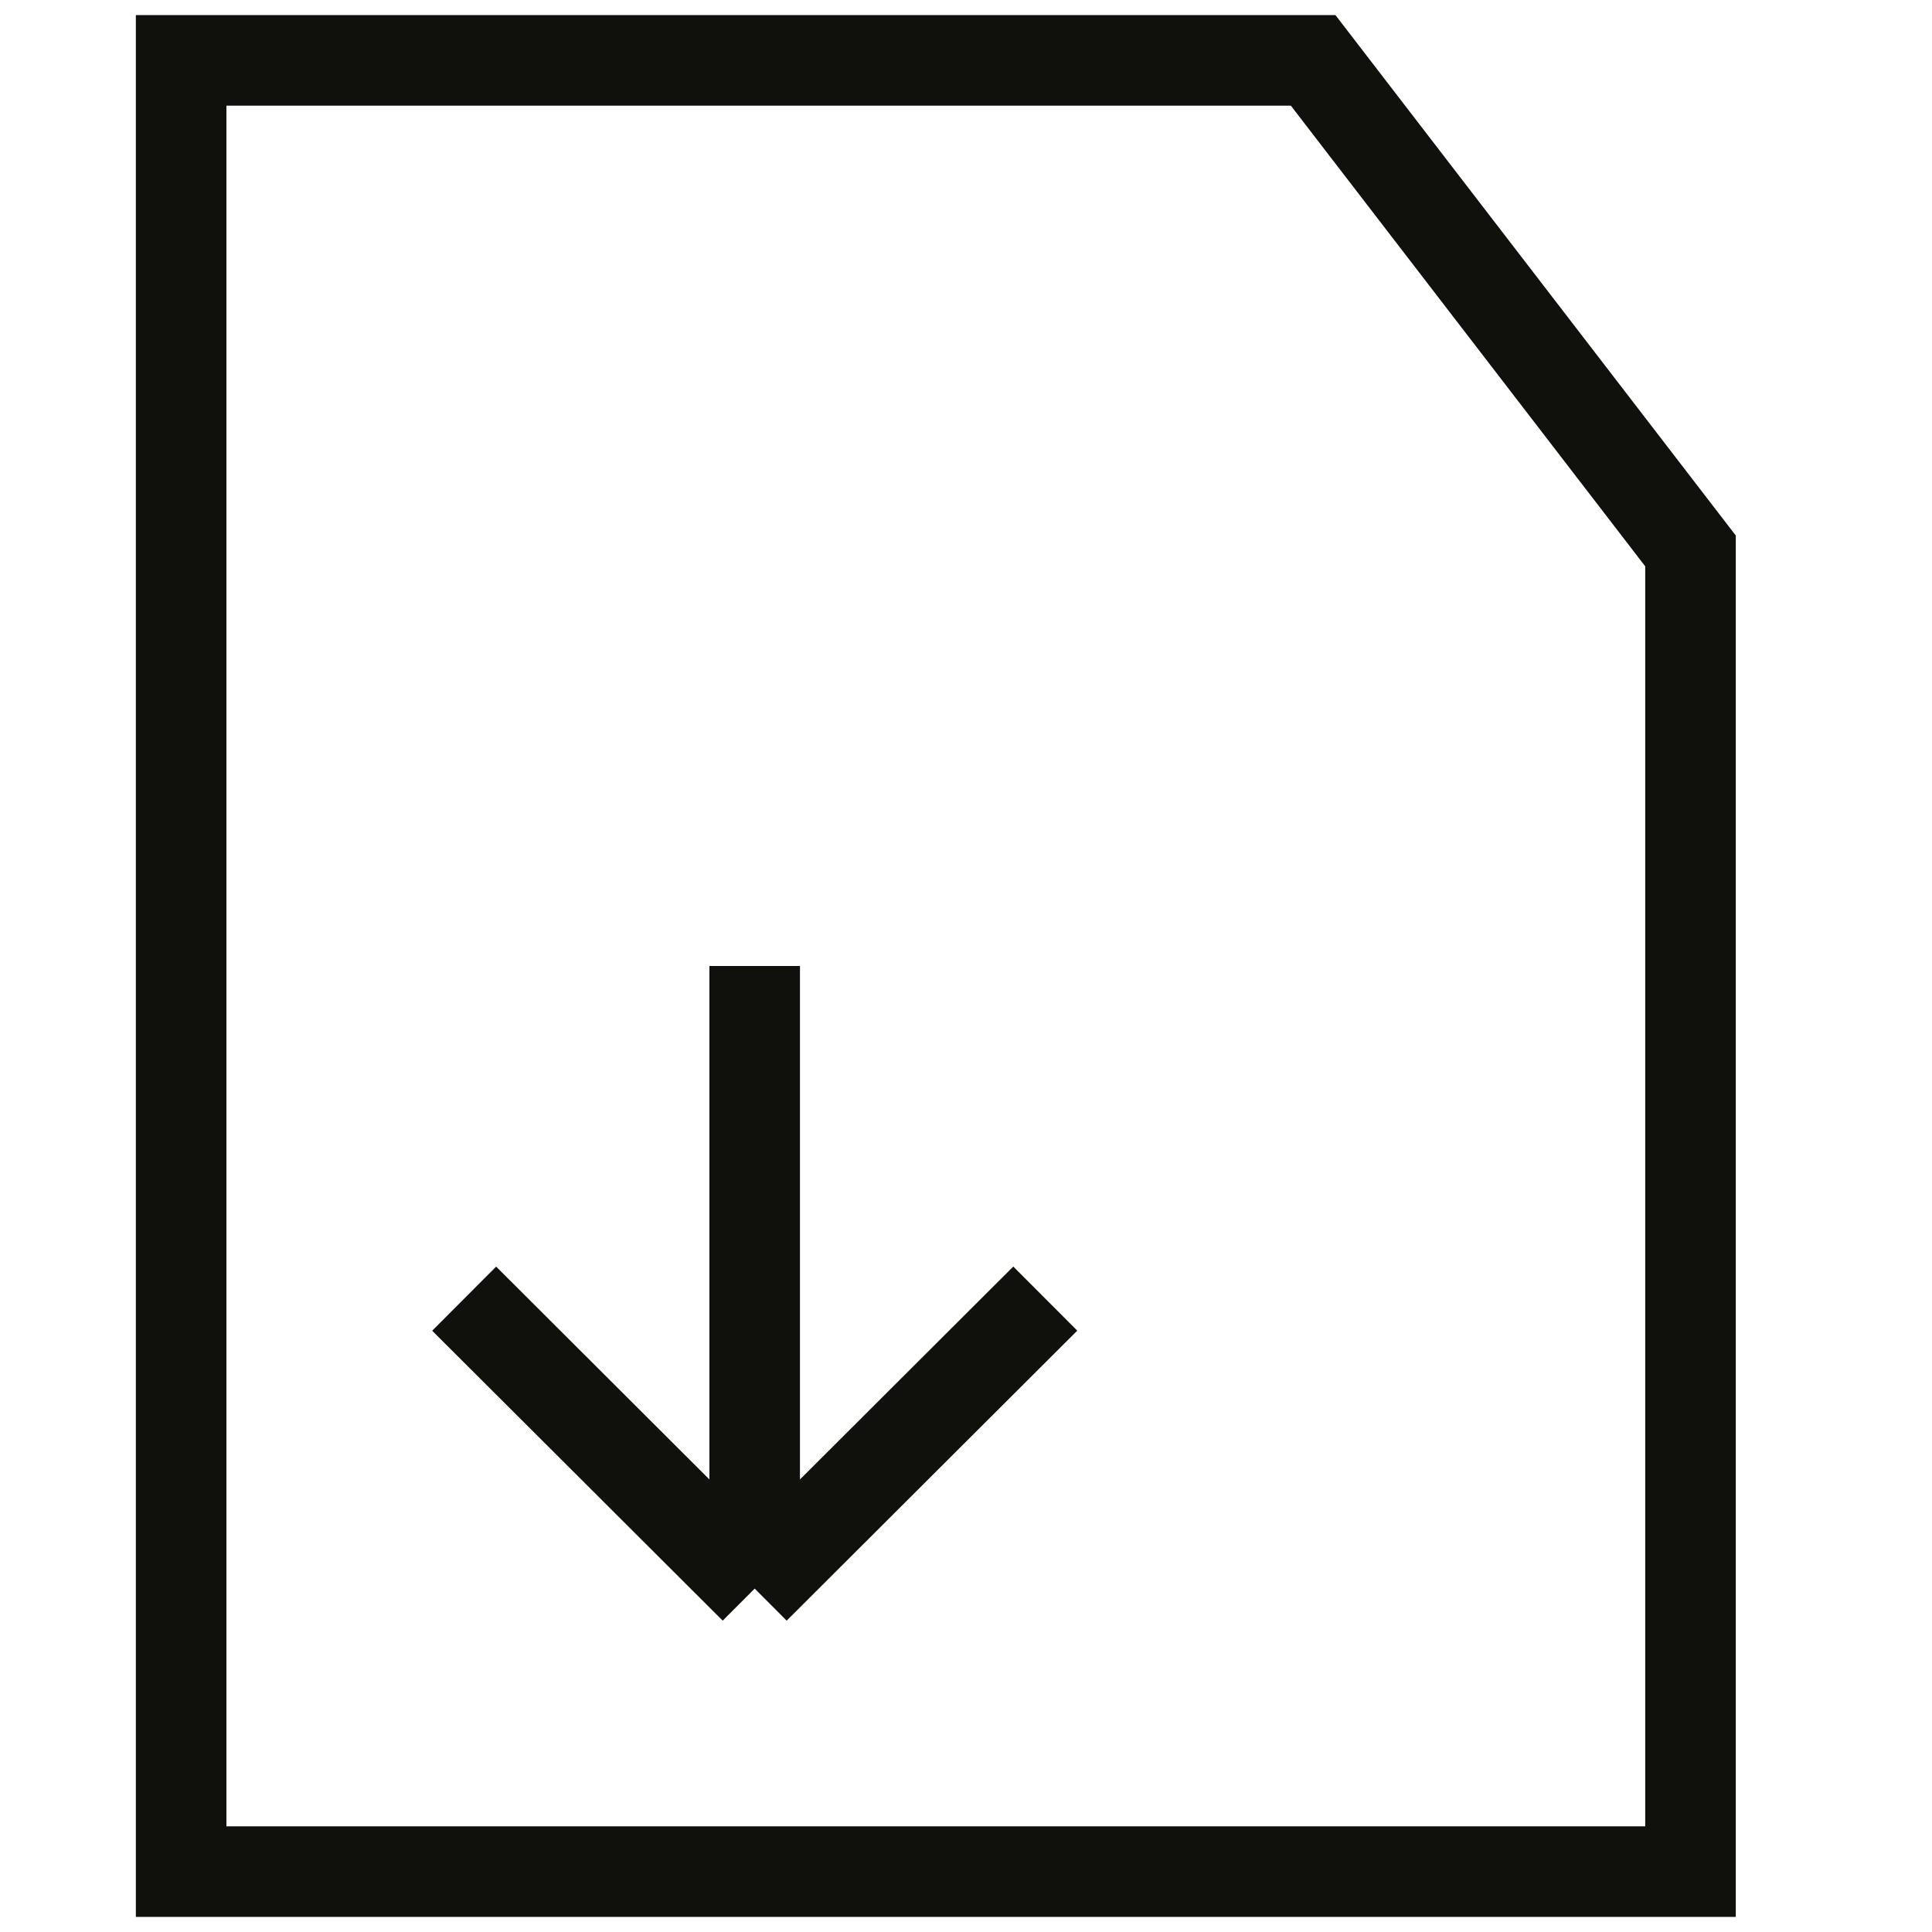 <svg xmlns="http://www.w3.org/2000/svg" width="32" height="32" fill="none" viewBox="0 0 32 32">
  <path stroke="#10110D" stroke-width="1.5" d="m7.688 21.51 4.812 4.802m0 0 4.813-4.803M12.5 26.313V16M3 1v30h25V9.125L21.75 1H3Z"/>
</svg>